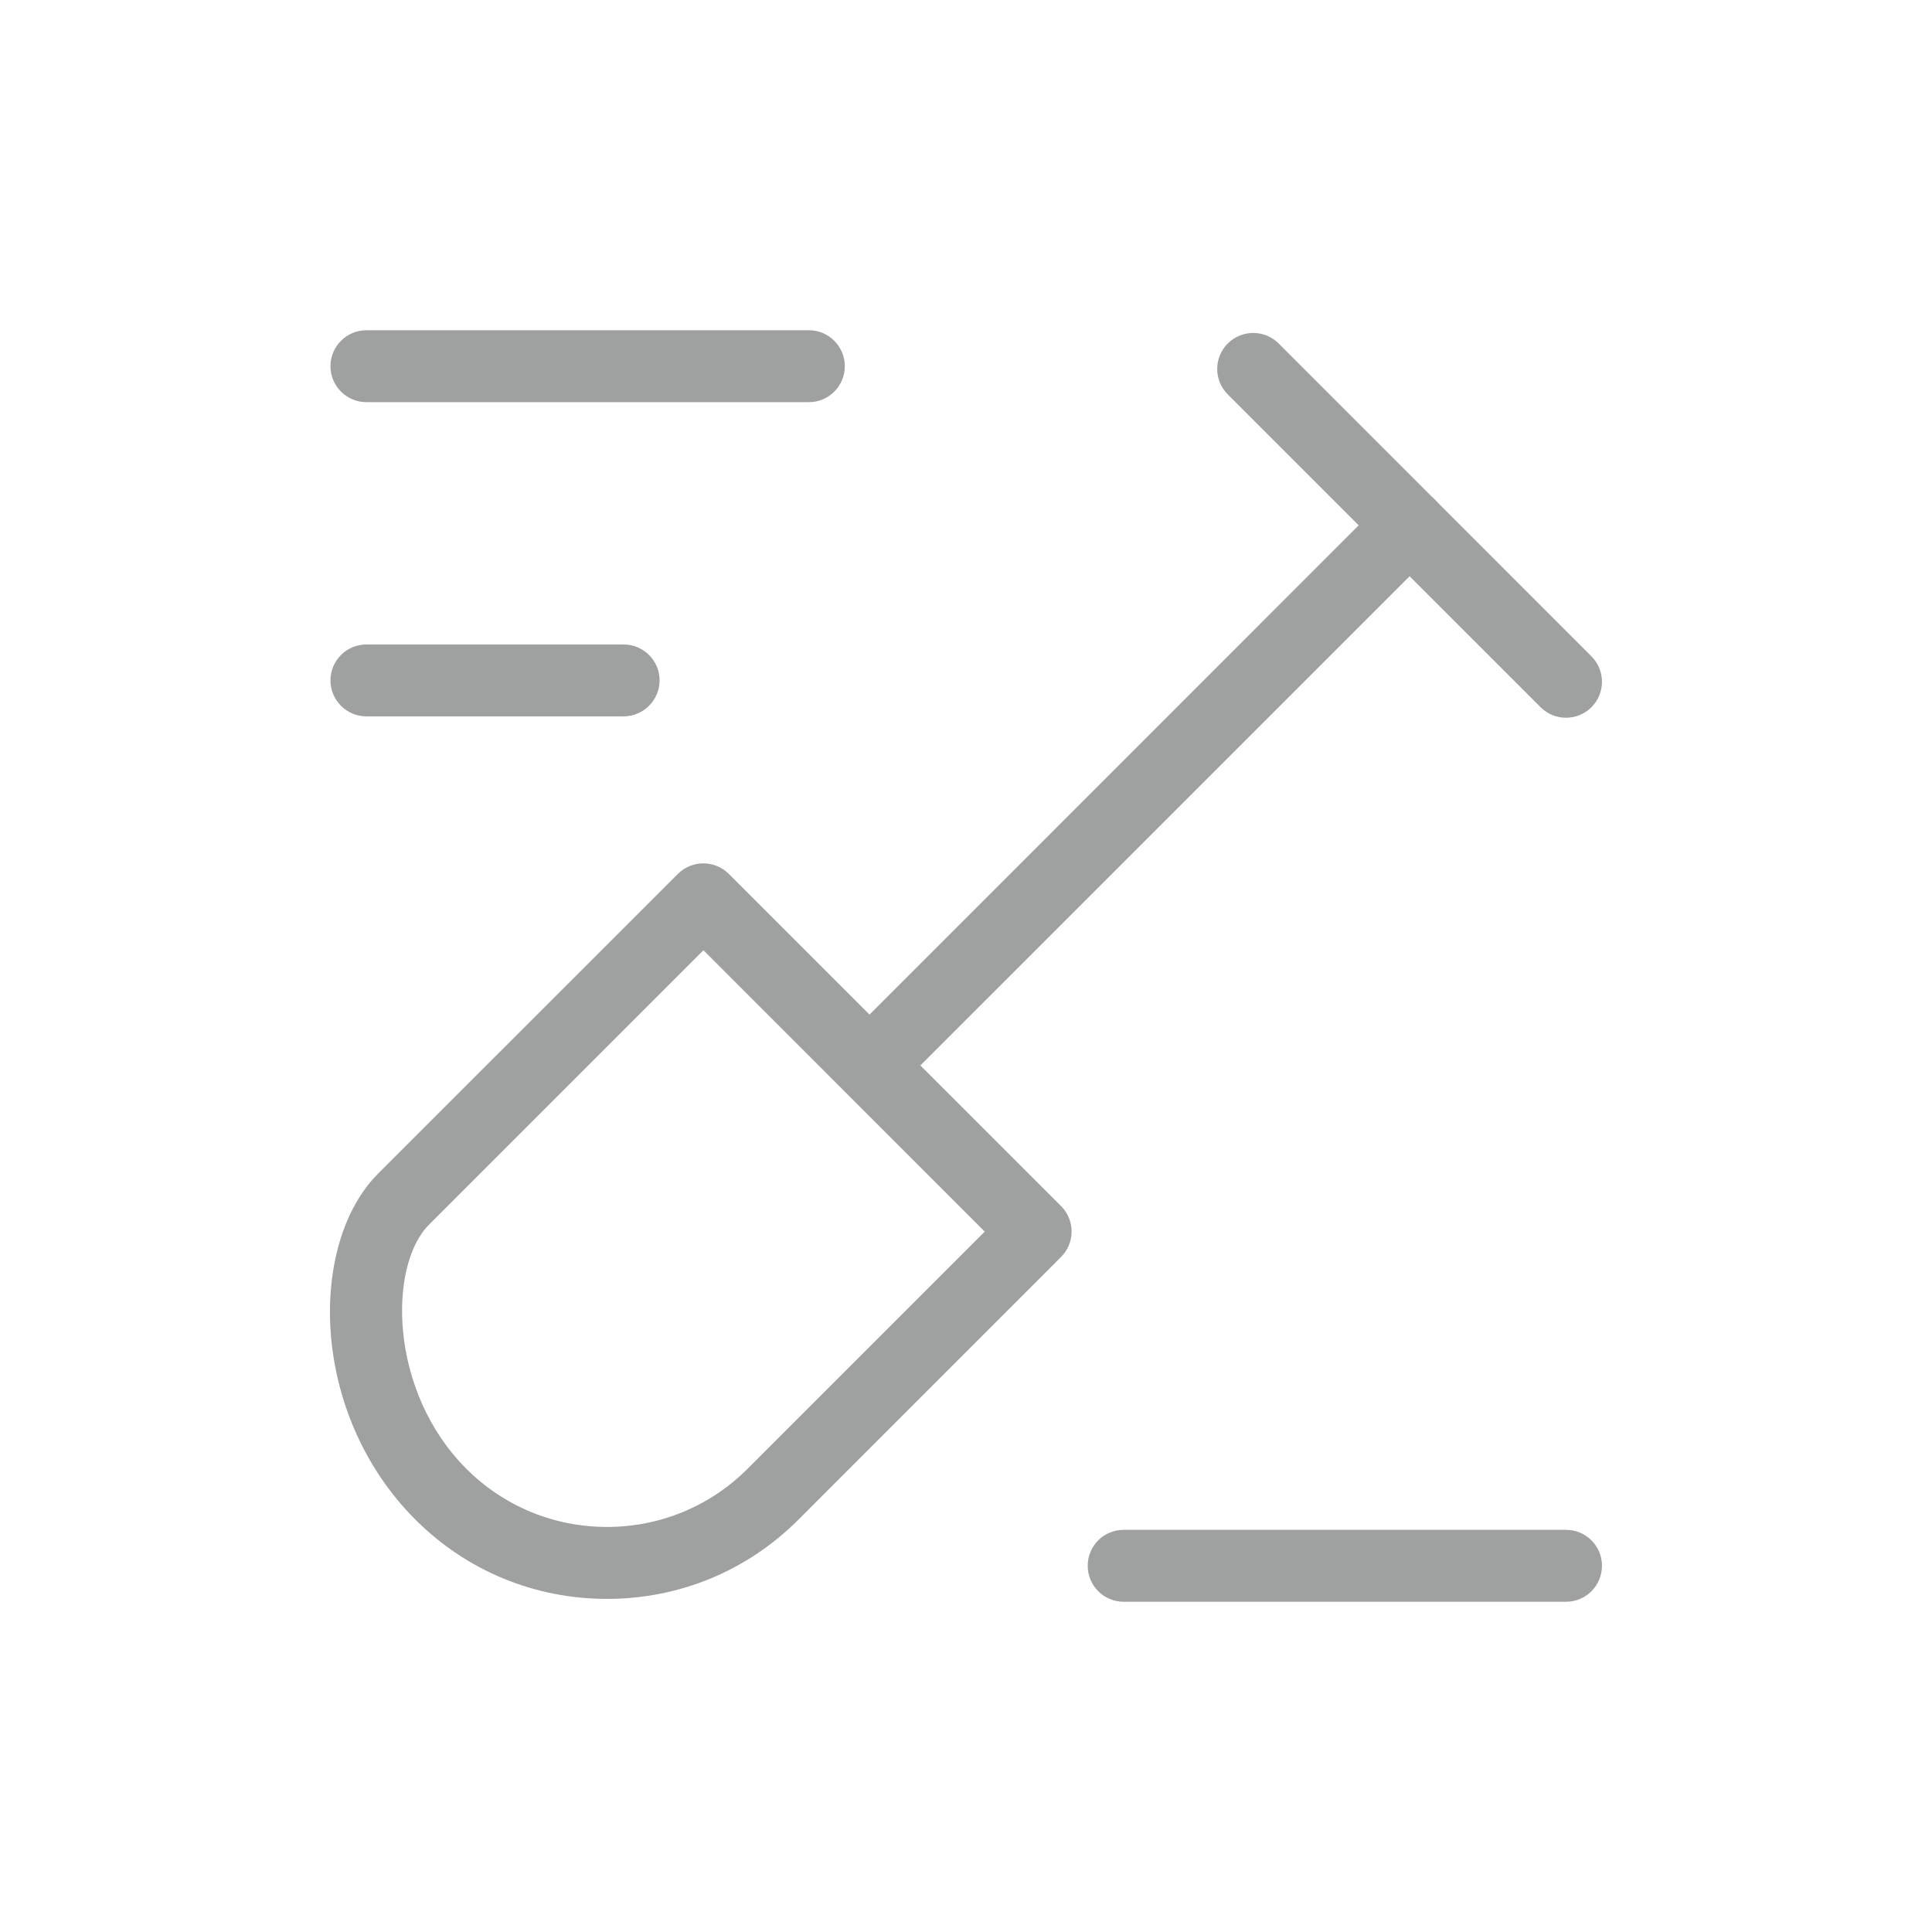 <?xml version="1.0" encoding="utf-8"?>
<!-- Generator: Adobe Illustrator 16.0.0, SVG Export Plug-In . SVG Version: 6.00 Build 0)  -->
<!DOCTYPE svg PUBLIC "-//W3C//DTD SVG 1.1//EN" "http://www.w3.org/Graphics/SVG/1.1/DTD/svg11.dtd">
<svg version="1.1" id="图层_1" xmlns="http://www.w3.org/2000/svg" xmlns:xlink="http://www.w3.org/1999/xlink" x="0px" y="0px"
	 width="44px" height="44px" viewBox="0 0 44 44" enable-background="new 0 0 44 44" xml:space="preserve">
<g>
	<g>
		<g>
			<path fill="#9FA0A0" d="M25.59,36.479c-0.453,0-0.818-0.367-0.818-0.82s0.365-0.818,0.818-0.818h10.074
				c0.453,0,0.82,0.365,0.82,0.818s-0.365,0.82-0.82,0.82H25.59z"/>
		</g>
		<g>
			<g>
				<path fill="#9FA0A0" d="M8.346,9.159c-0.451,0-0.82-0.366-0.82-0.818c0-0.453,0.367-0.82,0.82-0.82h10.076
					c0.451,0,0.818,0.367,0.818,0.82c0,0.452-0.367,0.818-0.818,0.818H8.346z"/>
			</g>
			<g>
				<path fill="#9FA0A0" d="M14.199,16.315H8.346c-0.453,0-0.82-0.367-0.82-0.82c0-0.452,0.367-0.818,0.82-0.818h5.854
					c0.453,0,0.822,0.366,0.822,0.818C15.021,15.948,14.652,16.315,14.199,16.315z"/>
			</g>
		</g>
		<g>
			<g>
				<path fill="#9FA0A0" d="M20.068,24.818c-0.209,0-0.418-0.08-0.578-0.24c-0.32-0.32-0.32-0.84,0-1.158l12.033-12.036
					c0.32-0.319,0.84-0.319,1.16,0c0.318,0.321,0.318,0.84,0,1.16L20.648,24.578C20.49,24.738,20.279,24.818,20.068,24.818z"/>
			</g>
			<g>
				<path fill="#9FA0A0" d="M35.664,16.346c-0.209,0-0.418-0.079-0.578-0.24l-7.125-7.124c-0.32-0.319-0.32-0.84,0-1.159
					c0.32-0.32,0.84-0.32,1.16,0l7.123,7.125c0.32,0.319,0.32,0.839,0,1.158C36.084,16.267,35.875,16.346,35.664,16.346z"/>
			</g>
			<g>
				<path fill="#9FA0A0" d="M13.824,36.414c-1.65,0-3.199-0.641-4.363-1.805c-2.418-2.418-2.441-6.287-0.85-7.881l6.828-6.826
					c0.32-0.319,0.838-0.319,1.158,0l7.568,7.566c0.154,0.154,0.24,0.363,0.24,0.58s-0.086,0.426-0.24,0.578l-5.98,5.982
					C17.021,35.773,15.473,36.414,13.824,36.414z M16.02,21.641l-6.248,6.248C8.84,28.82,8.85,31.68,10.619,33.449
					c0.857,0.855,1.994,1.326,3.205,1.326c1.209,0,2.348-0.471,3.203-1.326l5.4-5.4L16.02,21.641z"/>
			</g>
		</g>
	</g>
</g>
</svg>

